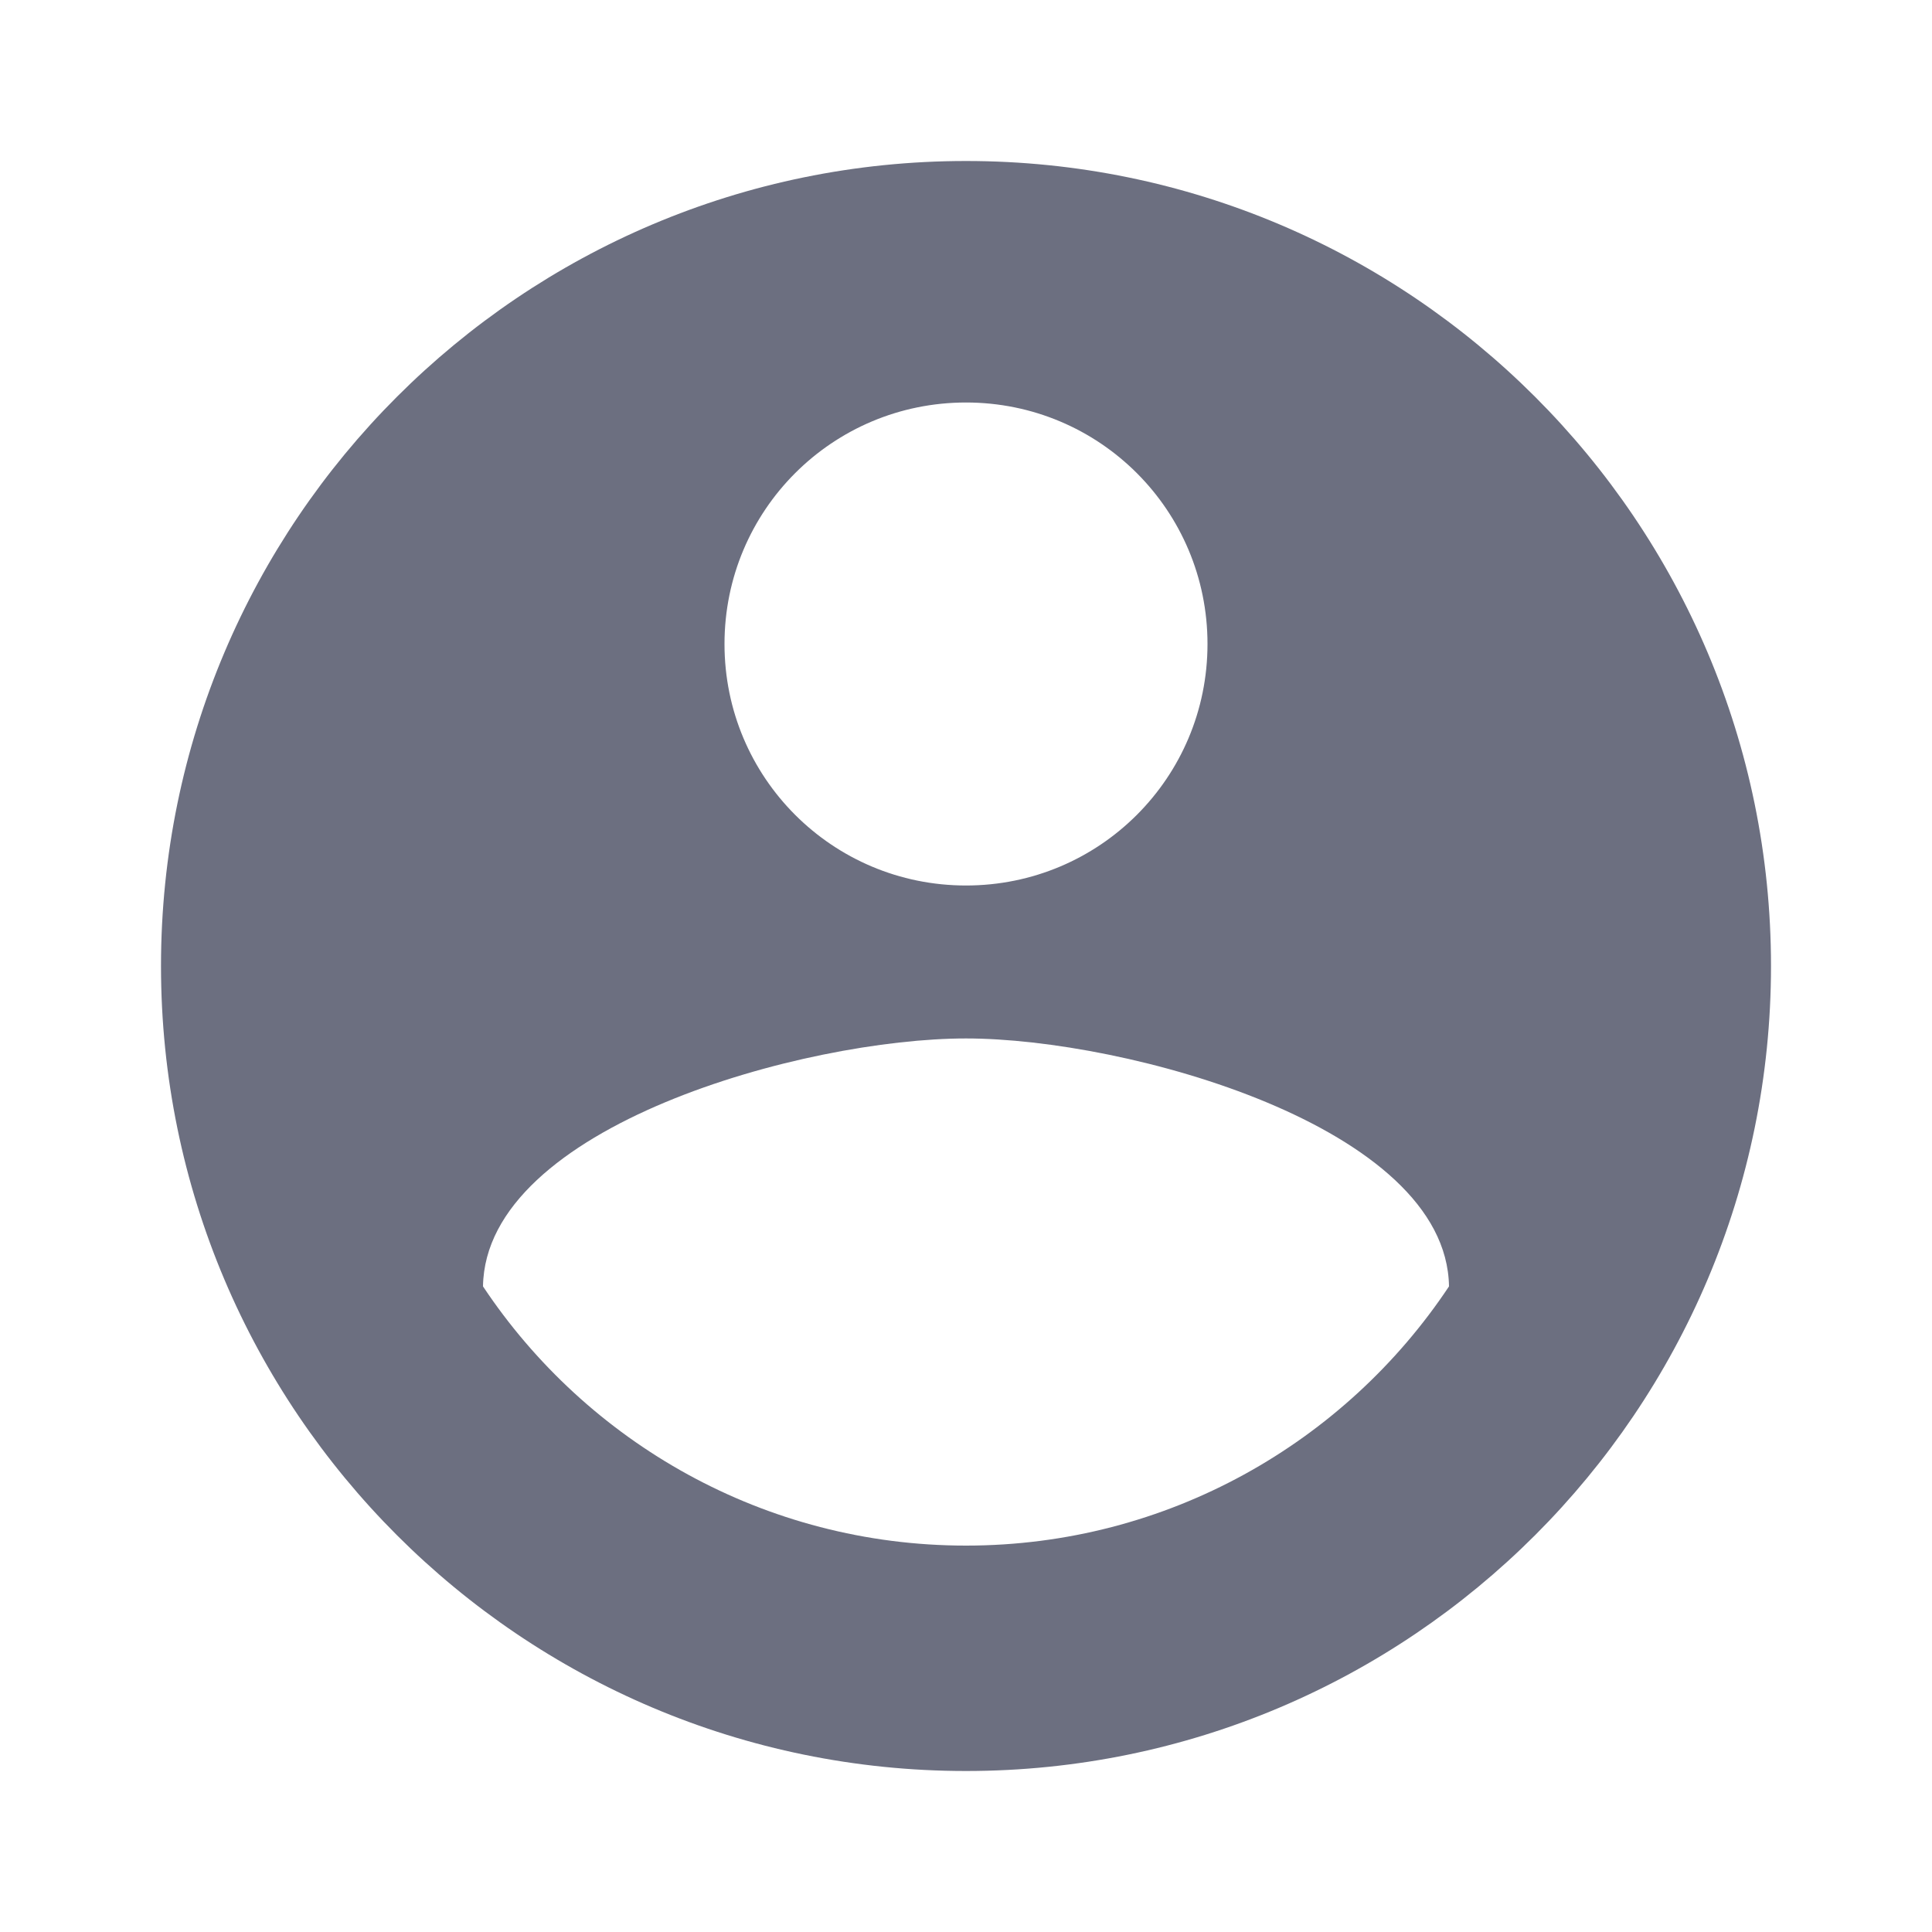 <svg width="12" height="12" viewBox="0 0 12 12" fill="none" xmlns="http://www.w3.org/2000/svg">
<path fill-rule="evenodd" clip-rule="evenodd" d="M6 1C3.24 1 1 3.24 1 6C1 8.76 3.24 11 6 11C8.76 11 11 8.76 11 6C11 3.24 8.76 1 6 1ZM6 2.5C6.83 2.5 7.5 3.17 7.5 4C7.5 4.83 6.83 5.5 6 5.5C5.17 5.5 4.5 4.83 4.5 4C4.5 3.17 5.17 2.5 6 2.5ZM6 9.6C4.75 9.6 3.645 8.96 3 7.99C3.015 6.995 5 6.45 6 6.45C6.995 6.45 8.985 6.995 9 7.99C8.355 8.96 7.25 9.6 6 9.6Z" fill="#6C6F80"/>
</svg>
